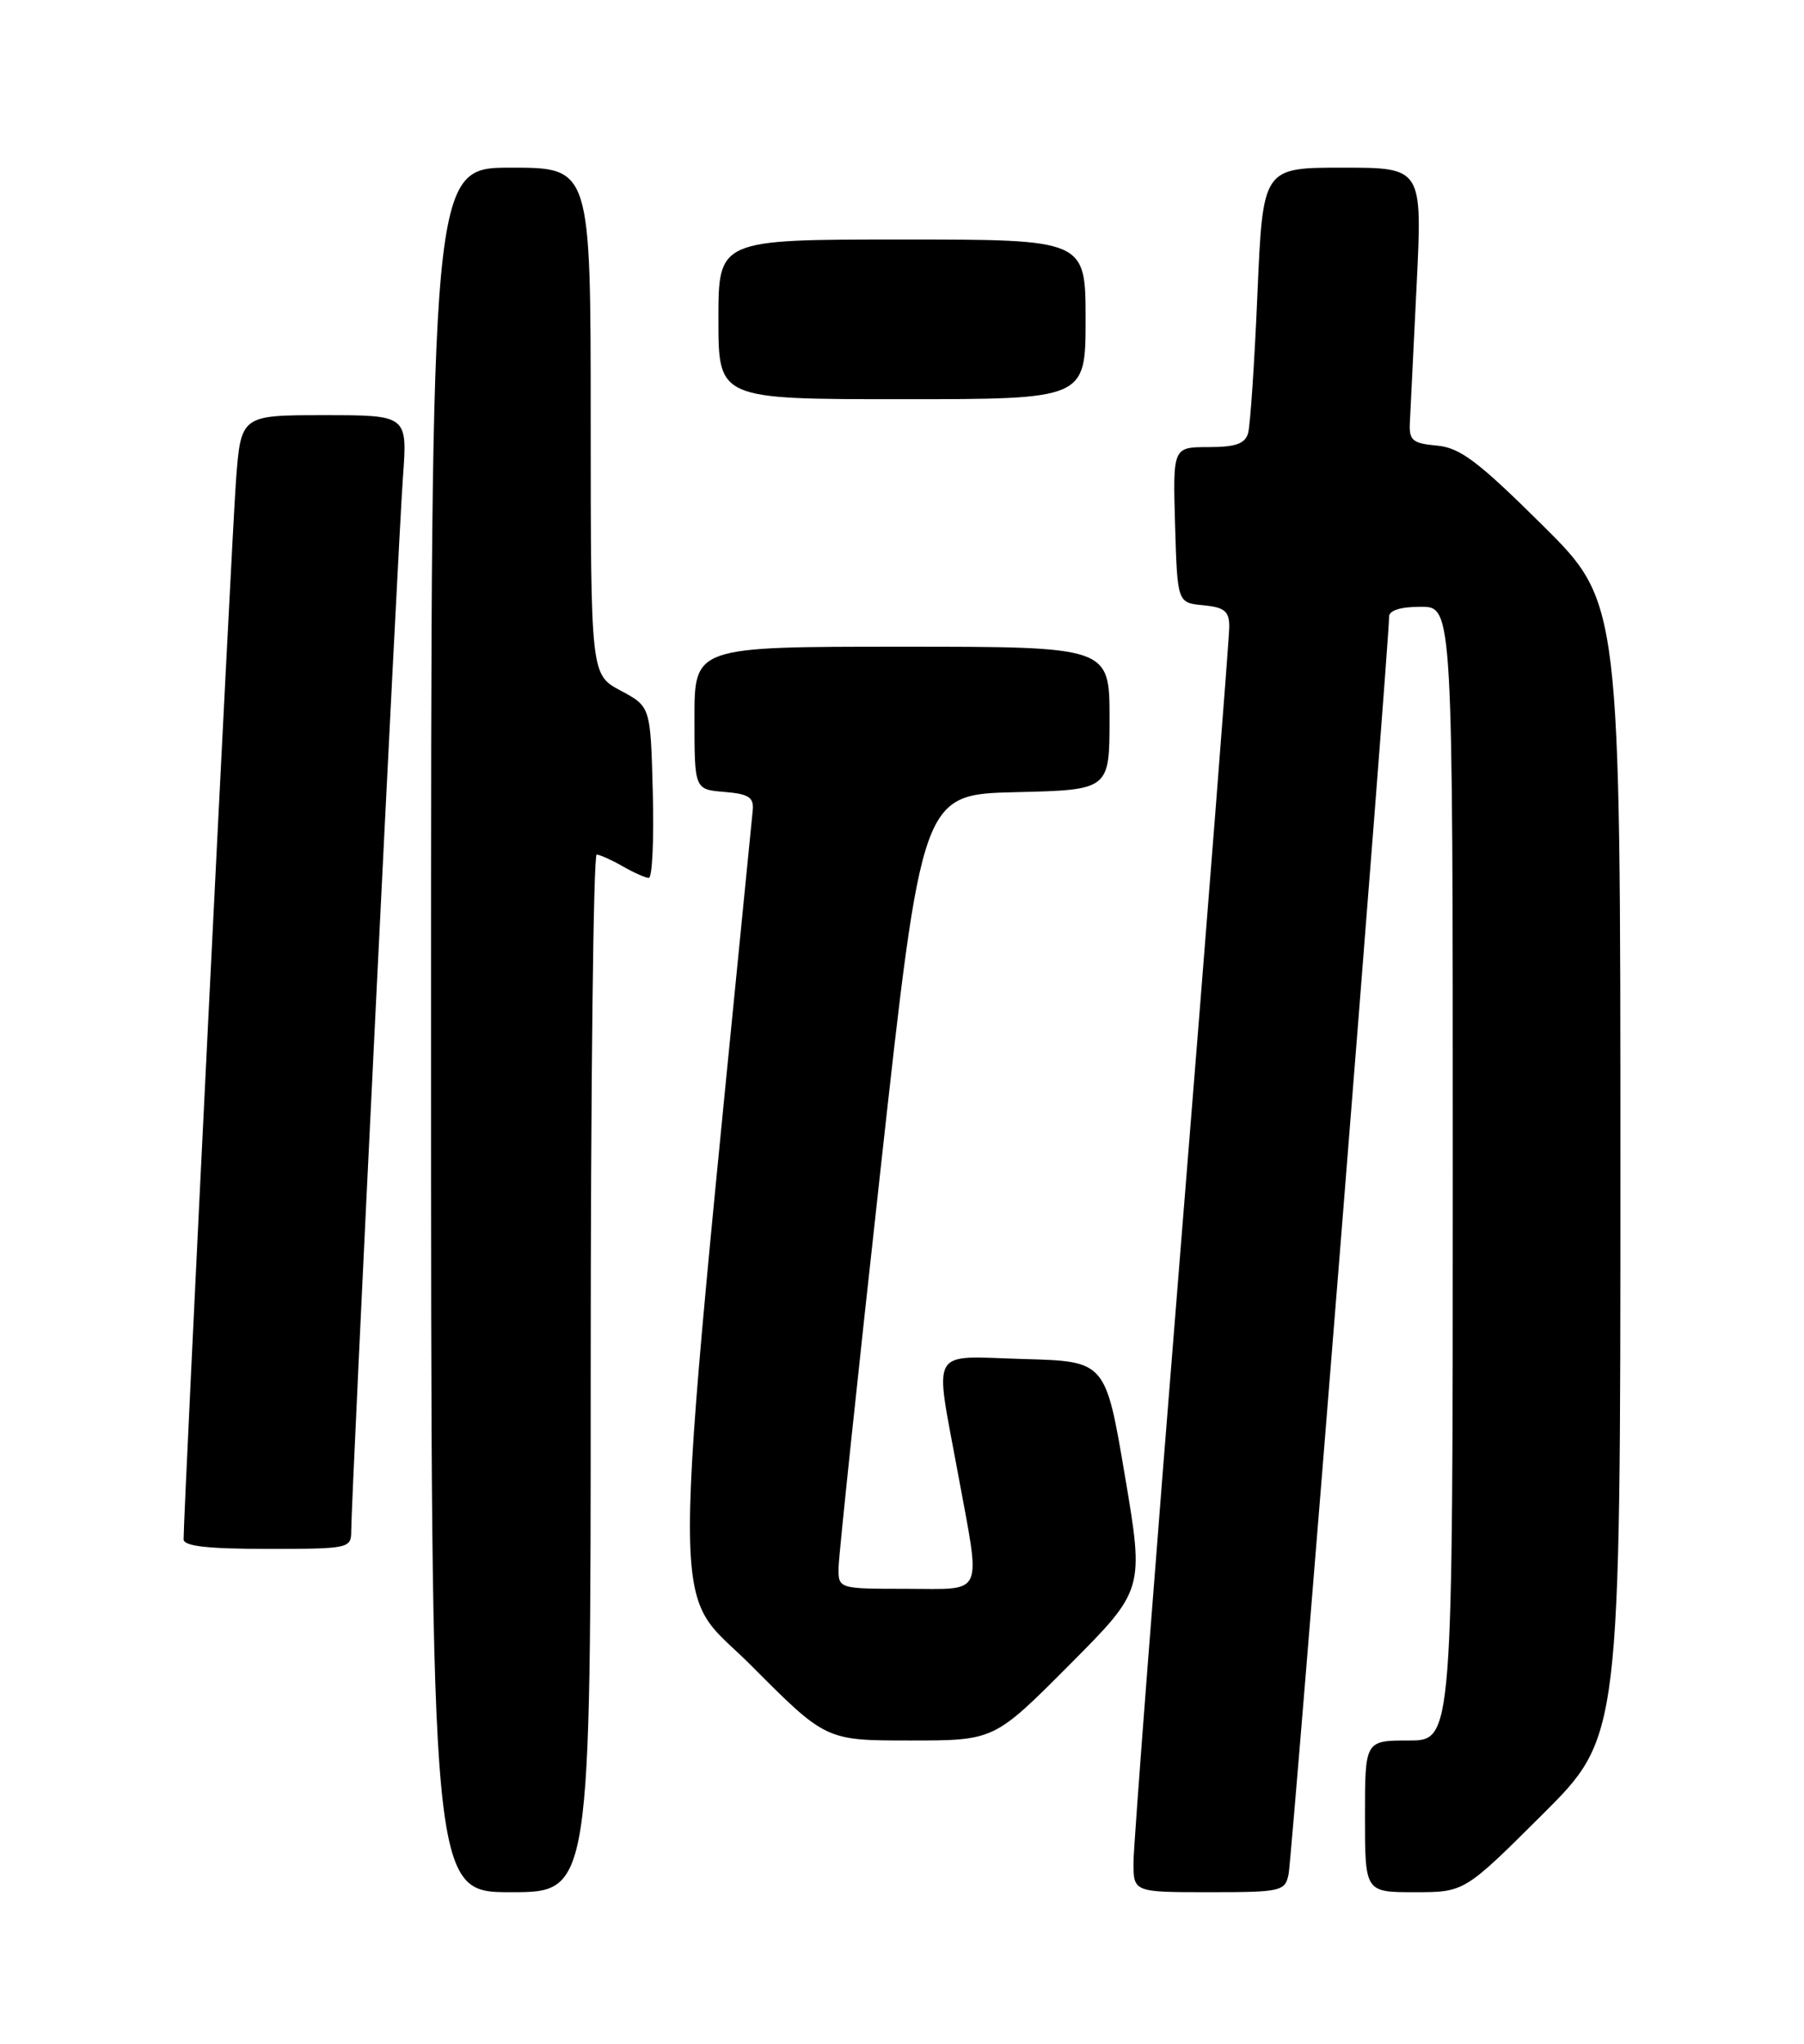 <?xml version="1.0" encoding="UTF-8" standalone="no"?>
<!DOCTYPE svg PUBLIC "-//W3C//DTD SVG 1.1//EN" "http://www.w3.org/Graphics/SVG/1.1/DTD/svg11.dtd" >
<svg xmlns="http://www.w3.org/2000/svg" xmlns:xlink="http://www.w3.org/1999/xlink" version="1.1" viewBox="0 0 226 256">
 <g >
 <path fill="currentColor"
d=" M 74.00 172.00 C 74.00 136.25 74.34 107.02 74.75 107.04 C 75.16 107.05 76.62 107.71 78.00 108.50 C 79.38 109.29 80.85 109.95 81.28 109.96 C 81.71 109.98 81.94 105.16 81.78 99.25 C 81.50 88.50 81.50 88.50 77.75 86.50 C 74.01 84.50 74.01 84.50 74.00 52.75 C 74.00 21.00 74.00 21.00 64.00 21.00 C 54.00 21.00 54.00 21.00 54.00 129.00 C 54.00 237.00 54.00 237.00 64.00 237.00 C 74.00 237.00 74.00 237.00 74.00 172.00 Z  M 161.43 234.75 C 161.86 232.64 174.08 79.94 174.02 77.25 C 174.01 76.45 175.45 76.00 178.00 76.00 C 182.00 76.00 182.00 76.00 182.00 147.00 C 182.00 218.00 182.00 218.00 176.50 218.00 C 171.00 218.00 171.00 218.00 171.00 227.50 C 171.00 237.00 171.00 237.00 177.23 237.00 C 183.46 237.00 183.46 237.00 193.23 227.27 C 203.00 217.54 203.00 217.54 203.00 146.50 C 203.00 75.46 203.00 75.46 193.25 65.79 C 185.15 57.76 182.91 56.07 180.00 55.81 C 176.98 55.54 176.52 55.16 176.62 53.00 C 176.69 51.62 177.07 43.86 177.47 35.75 C 178.19 21.00 178.19 21.00 168.20 21.00 C 158.21 21.00 158.21 21.00 157.53 36.75 C 157.16 45.41 156.63 53.29 156.36 54.25 C 155.98 55.58 154.80 56.00 151.40 56.00 C 146.93 56.00 146.93 56.00 147.21 65.75 C 147.50 75.50 147.50 75.50 150.75 75.81 C 153.41 76.07 154.00 76.55 154.00 78.50 C 154.00 79.80 151.30 114.31 148.00 155.18 C 144.70 196.06 142.00 231.19 142.00 233.25 C 142.00 237.00 142.00 237.00 151.48 237.00 C 160.51 237.00 160.98 236.89 161.43 234.75 Z  M 133.94 208.56 C 143.34 199.12 143.34 199.12 140.92 184.81 C 138.50 170.50 138.50 170.50 128.25 170.22 C 116.25 169.88 117.06 168.48 120.00 184.50 C 122.90 200.27 123.47 199.00 113.50 199.00 C 105.00 199.00 105.00 199.00 105.06 196.25 C 105.09 194.74 107.45 172.35 110.31 146.50 C 115.50 99.50 115.50 99.50 127.25 99.22 C 139.00 98.94 139.00 98.94 139.00 89.97 C 139.00 81.00 139.00 81.00 113.00 81.00 C 87.00 81.00 87.00 81.00 87.00 89.94 C 87.00 98.88 87.00 98.88 90.75 99.19 C 93.81 99.44 94.46 99.87 94.30 101.50 C 83.84 207.59 83.86 198.32 94.08 208.58 C 103.46 218.00 103.46 218.00 114.00 218.00 C 124.54 218.00 124.54 218.00 133.94 208.56 Z  M 44.00 191.74 C 44.00 187.77 49.89 67.81 50.48 59.75 C 51.05 52.00 51.05 52.00 40.61 52.00 C 30.18 52.00 30.18 52.00 29.56 60.25 C 29.04 67.23 23.00 189.27 23.00 192.80 C 23.00 193.66 25.98 194.00 33.50 194.00 C 43.74 194.00 44.00 193.94 44.00 191.74 Z  M 136.00 40.00 C 136.00 30.00 136.00 30.00 113.00 30.00 C 90.00 30.00 90.00 30.00 90.00 40.00 C 90.00 50.00 90.00 50.00 113.00 50.00 C 136.00 50.00 136.00 50.00 136.00 40.00 Z "/>
</g>
</svg>